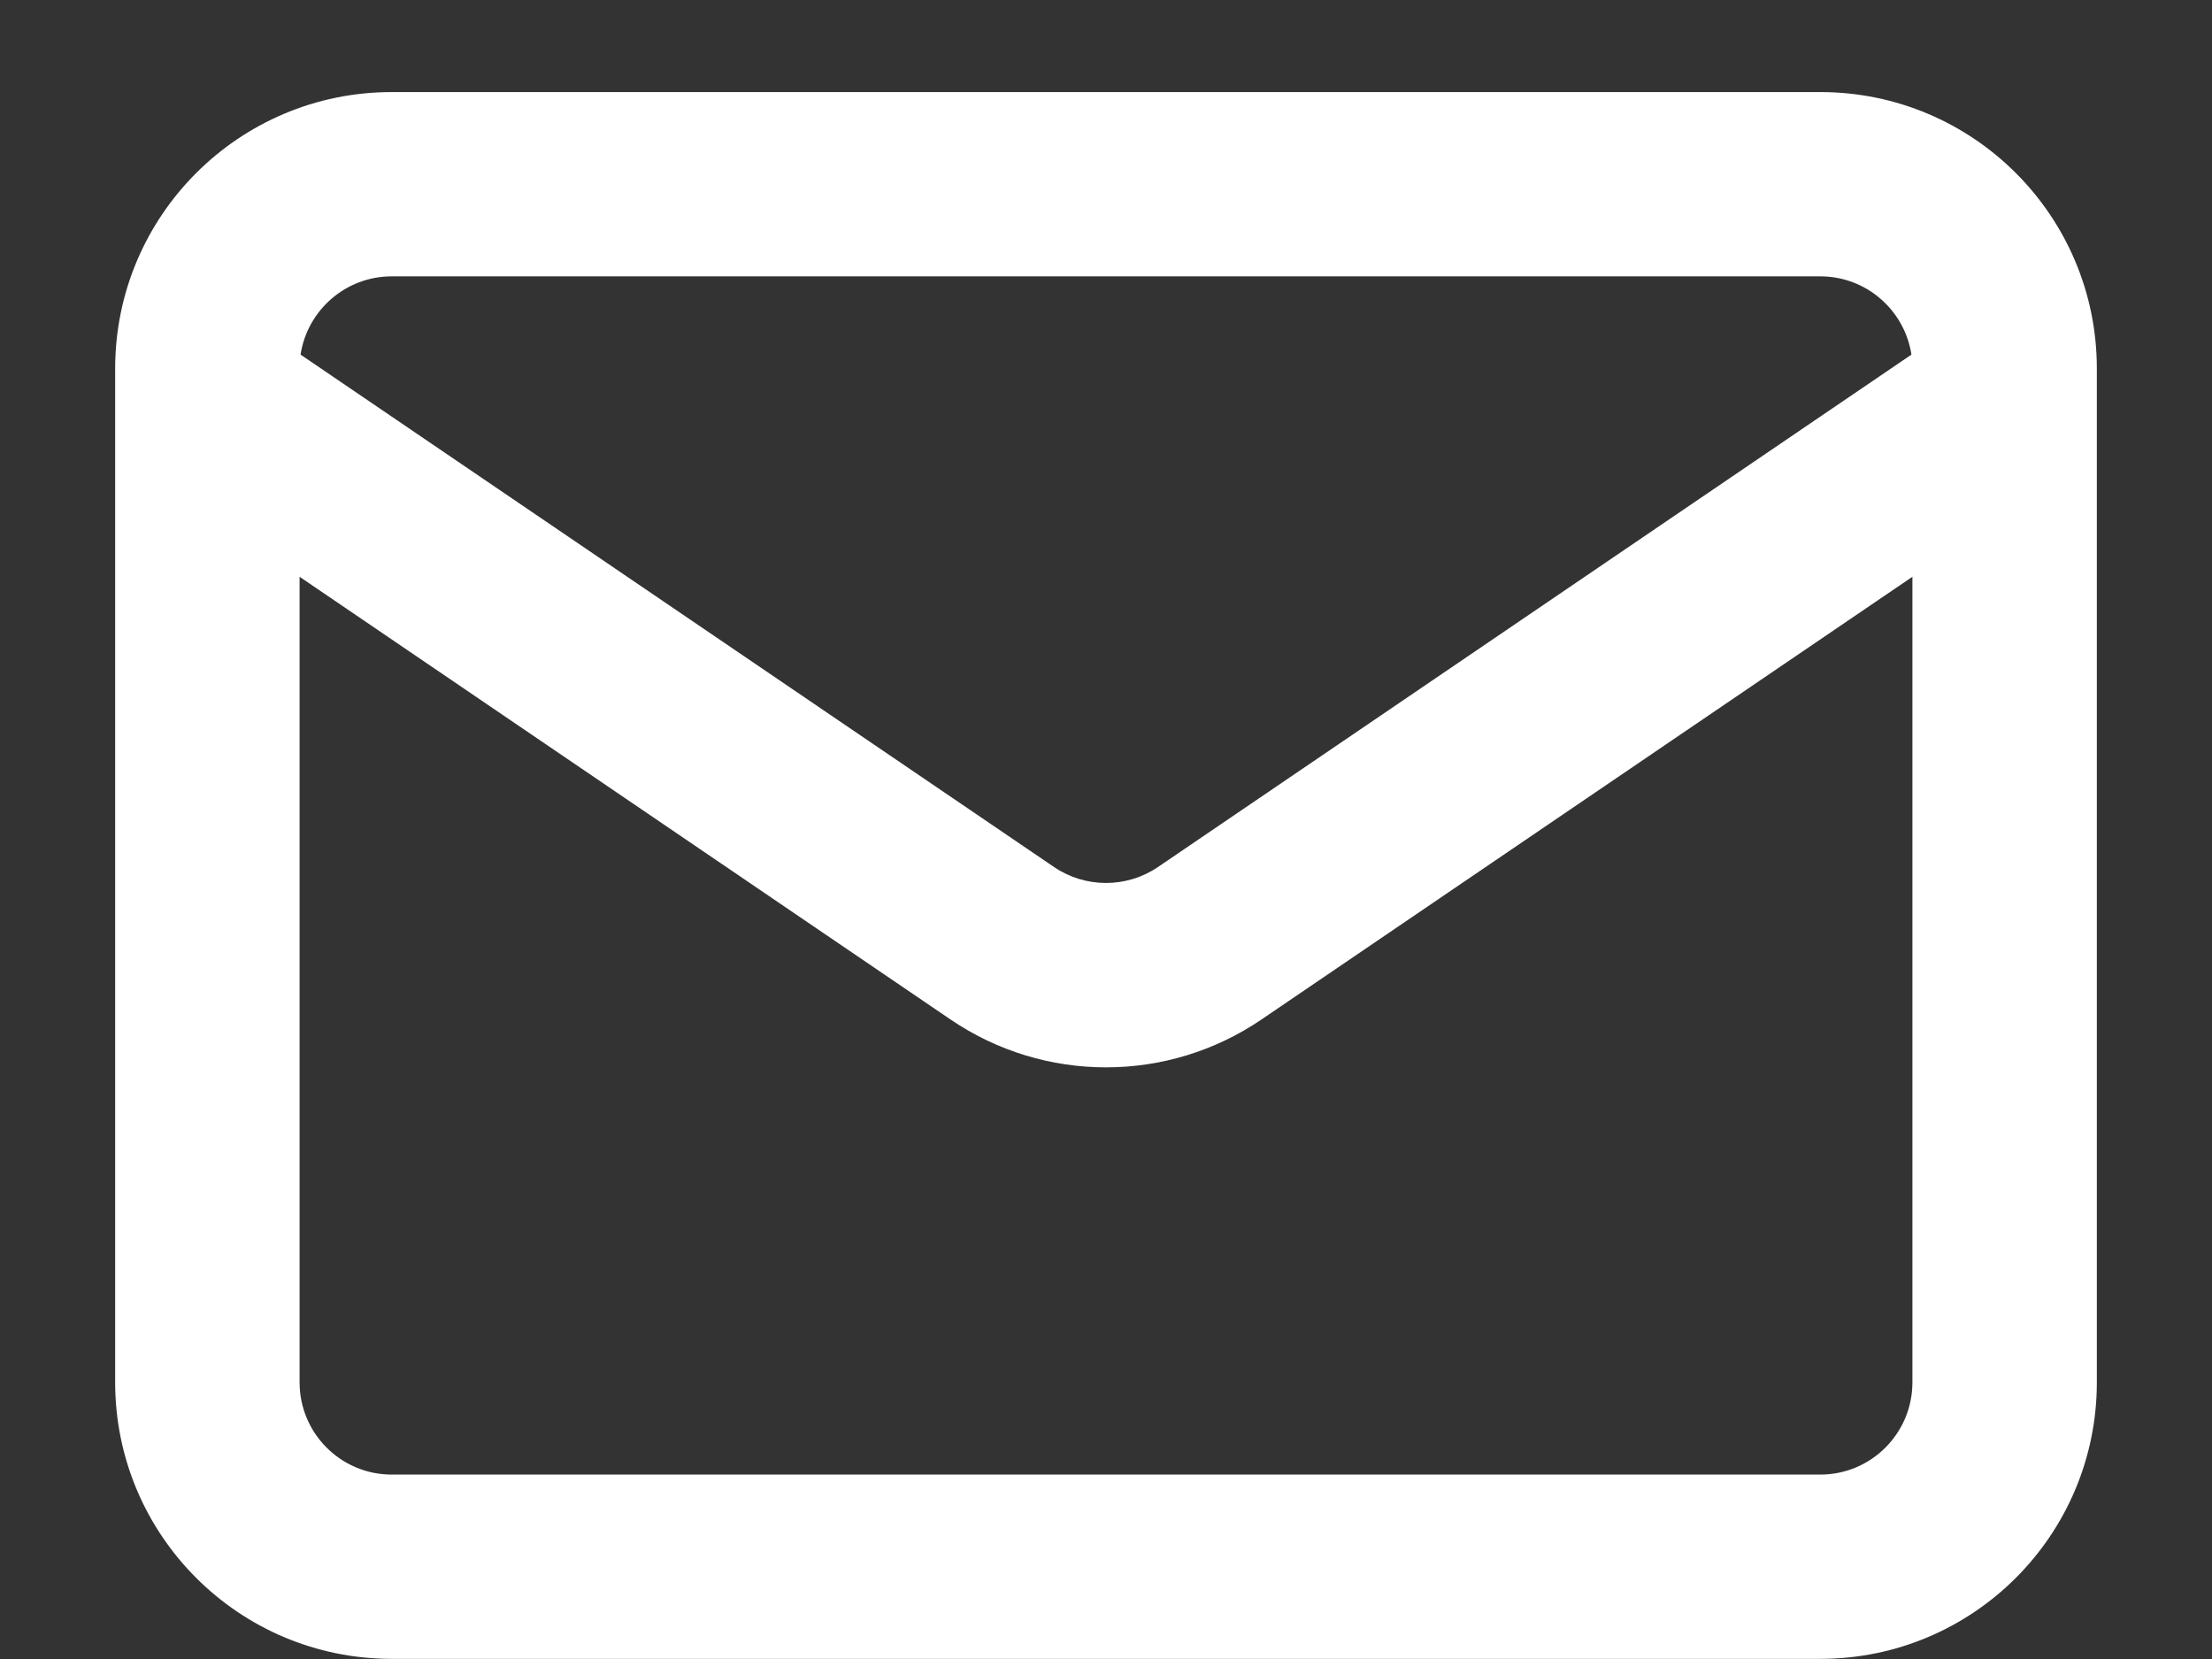 <svg width="16" height="12" viewBox="0 0 16 12" fill="none" xmlns="http://www.w3.org/2000/svg">
<rect x="0" y="0" width="16" height="12" fill="#333333" stroke="none"/>
<path fill-rule="evenodd" clip-rule="evenodd" d="M15.167 9.999V2.666C15.167 1.561 14.271 0.666 13.167 0.666L2.833 0.666C1.729 0.666 0.833 1.561 0.833 2.666V9.999C0.833 11.104 1.729 11.999 2.833 11.999L13.167 11.999C14.271 11.999 15.167 11.104 15.167 9.999ZM13.833 4.172V9.999C13.833 10.367 13.535 10.666 13.167 10.666L2.833 10.666C2.465 10.666 2.167 10.367 2.167 9.999L2.167 4.172L6.875 7.374C7.554 7.836 8.446 7.836 9.125 7.374L13.833 4.172ZM13.826 2.565C13.777 2.245 13.501 1.999 13.167 1.999L2.833 1.999C2.499 1.999 2.223 2.245 2.174 2.565L7.625 6.272C7.851 6.425 8.149 6.425 8.375 6.272L13.826 2.565Z" fill="white"/>
</svg>

